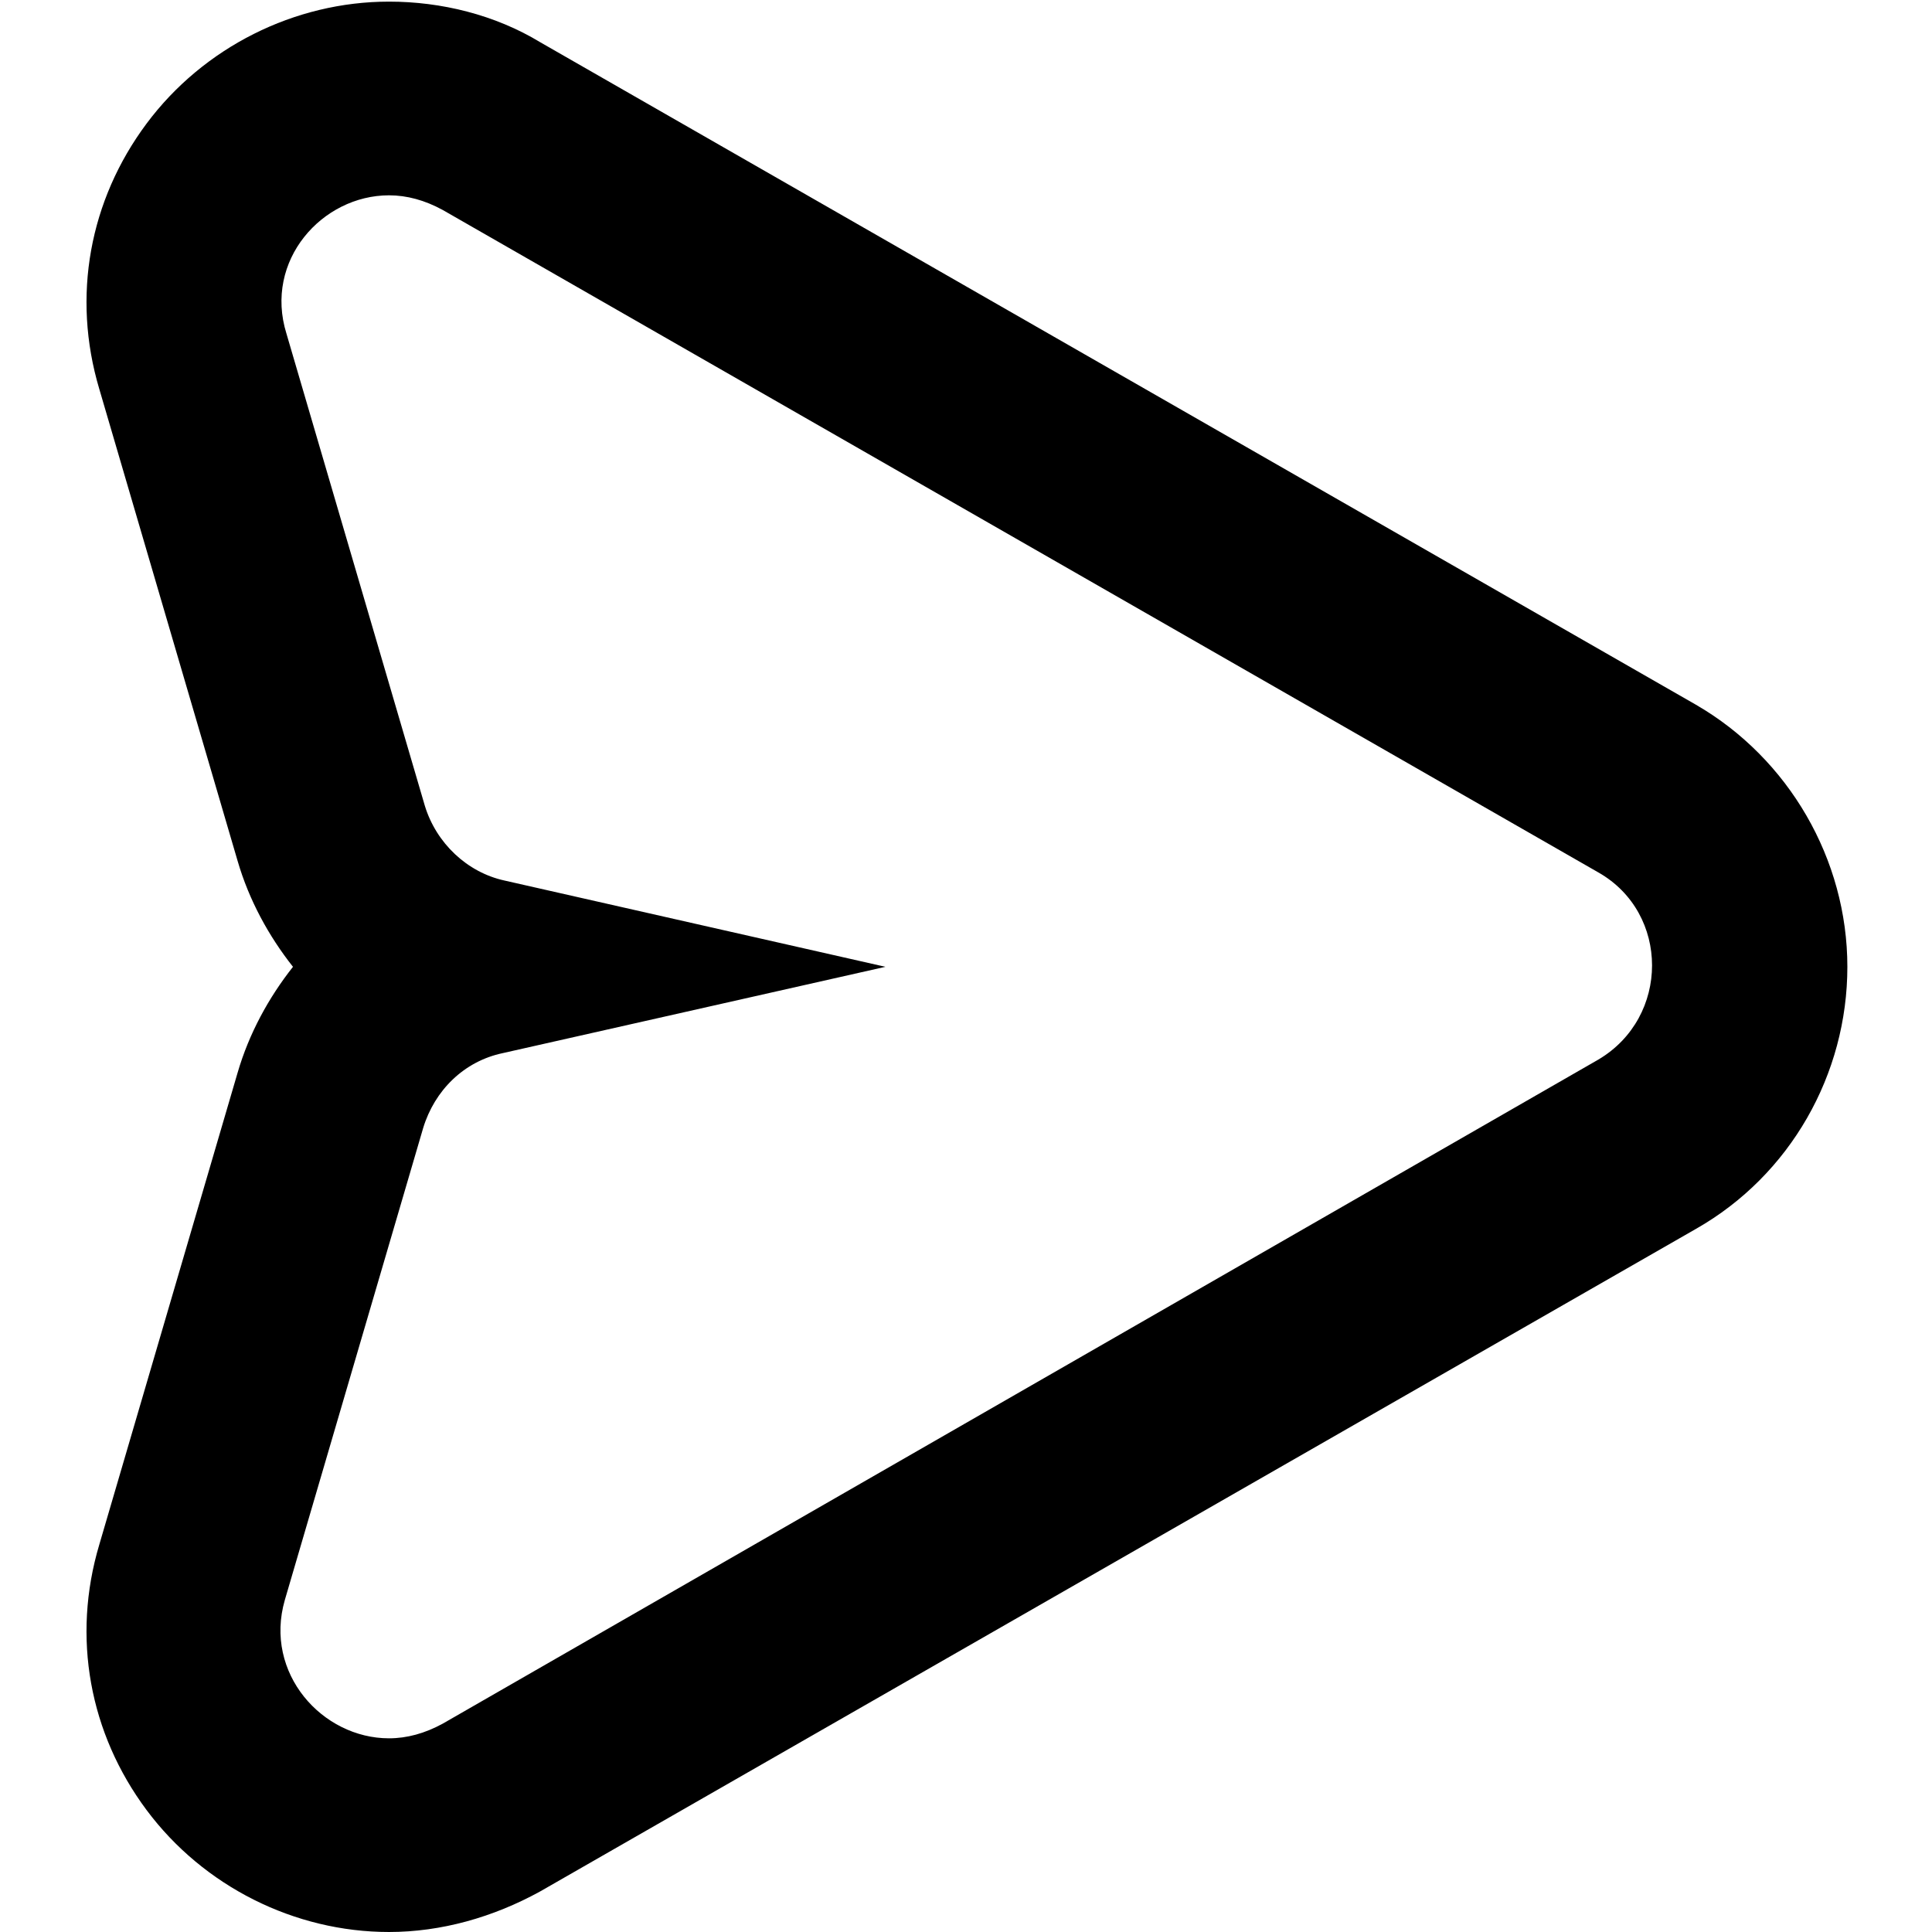<?xml version="1.0" encoding="utf-8"?>
<svg version="1.1" xmlns="http://www.w3.org/2000/svg" xmlns:xlink="http://www.w3.org/1999/xlink" x="0px" y="0px" viewBox="0 0 118.7 118.7" style="enable-background:new 0 0 118.7 118.7;">
 <path fill="black" d="M23.9,12c1.1,0,2.2,0.3,3.3,0.9l71,40.7c4.4,2.5,4.4,8.9,0,11.5l-71,40.8c-1.1,0.6-2.2,0.9-3.3,0.9c-4.1,0-7.7-4-6.4-8.5 l8.5-29c0.7-2.3,2.5-4.1,4.9-4.6l23.5-5.3L31,54.1c-2.3-0.5-4.2-2.3-4.9-4.6l-8.5-29C16.2,16,19.8,12,23.9,12 M23.9,0.1 C18.1,0.1,12.5,2.9,9,7.6S4.4,18.2,6.1,23.9l8.5,29c0.7,2.4,1.9,4.6,3.4,6.5c-1.5,1.9-2.7,4.1-3.4,6.5L6.1,94.9 c-1.7,5.7-0.6,11.6,2.9,16.3c3.5,4.7,9.1,7.5,14.9,7.5c3.2,0,6.4-0.9,9.3-2.5l71-40.7c5.8-3.3,9.3-9.5,9.3-16.1s-3.6-12.8-9.3-16.1 l-71-40.7C30.4,0.9,27.1,0.1,23.9,0.1L23.9,0.1z"/>
</svg>
